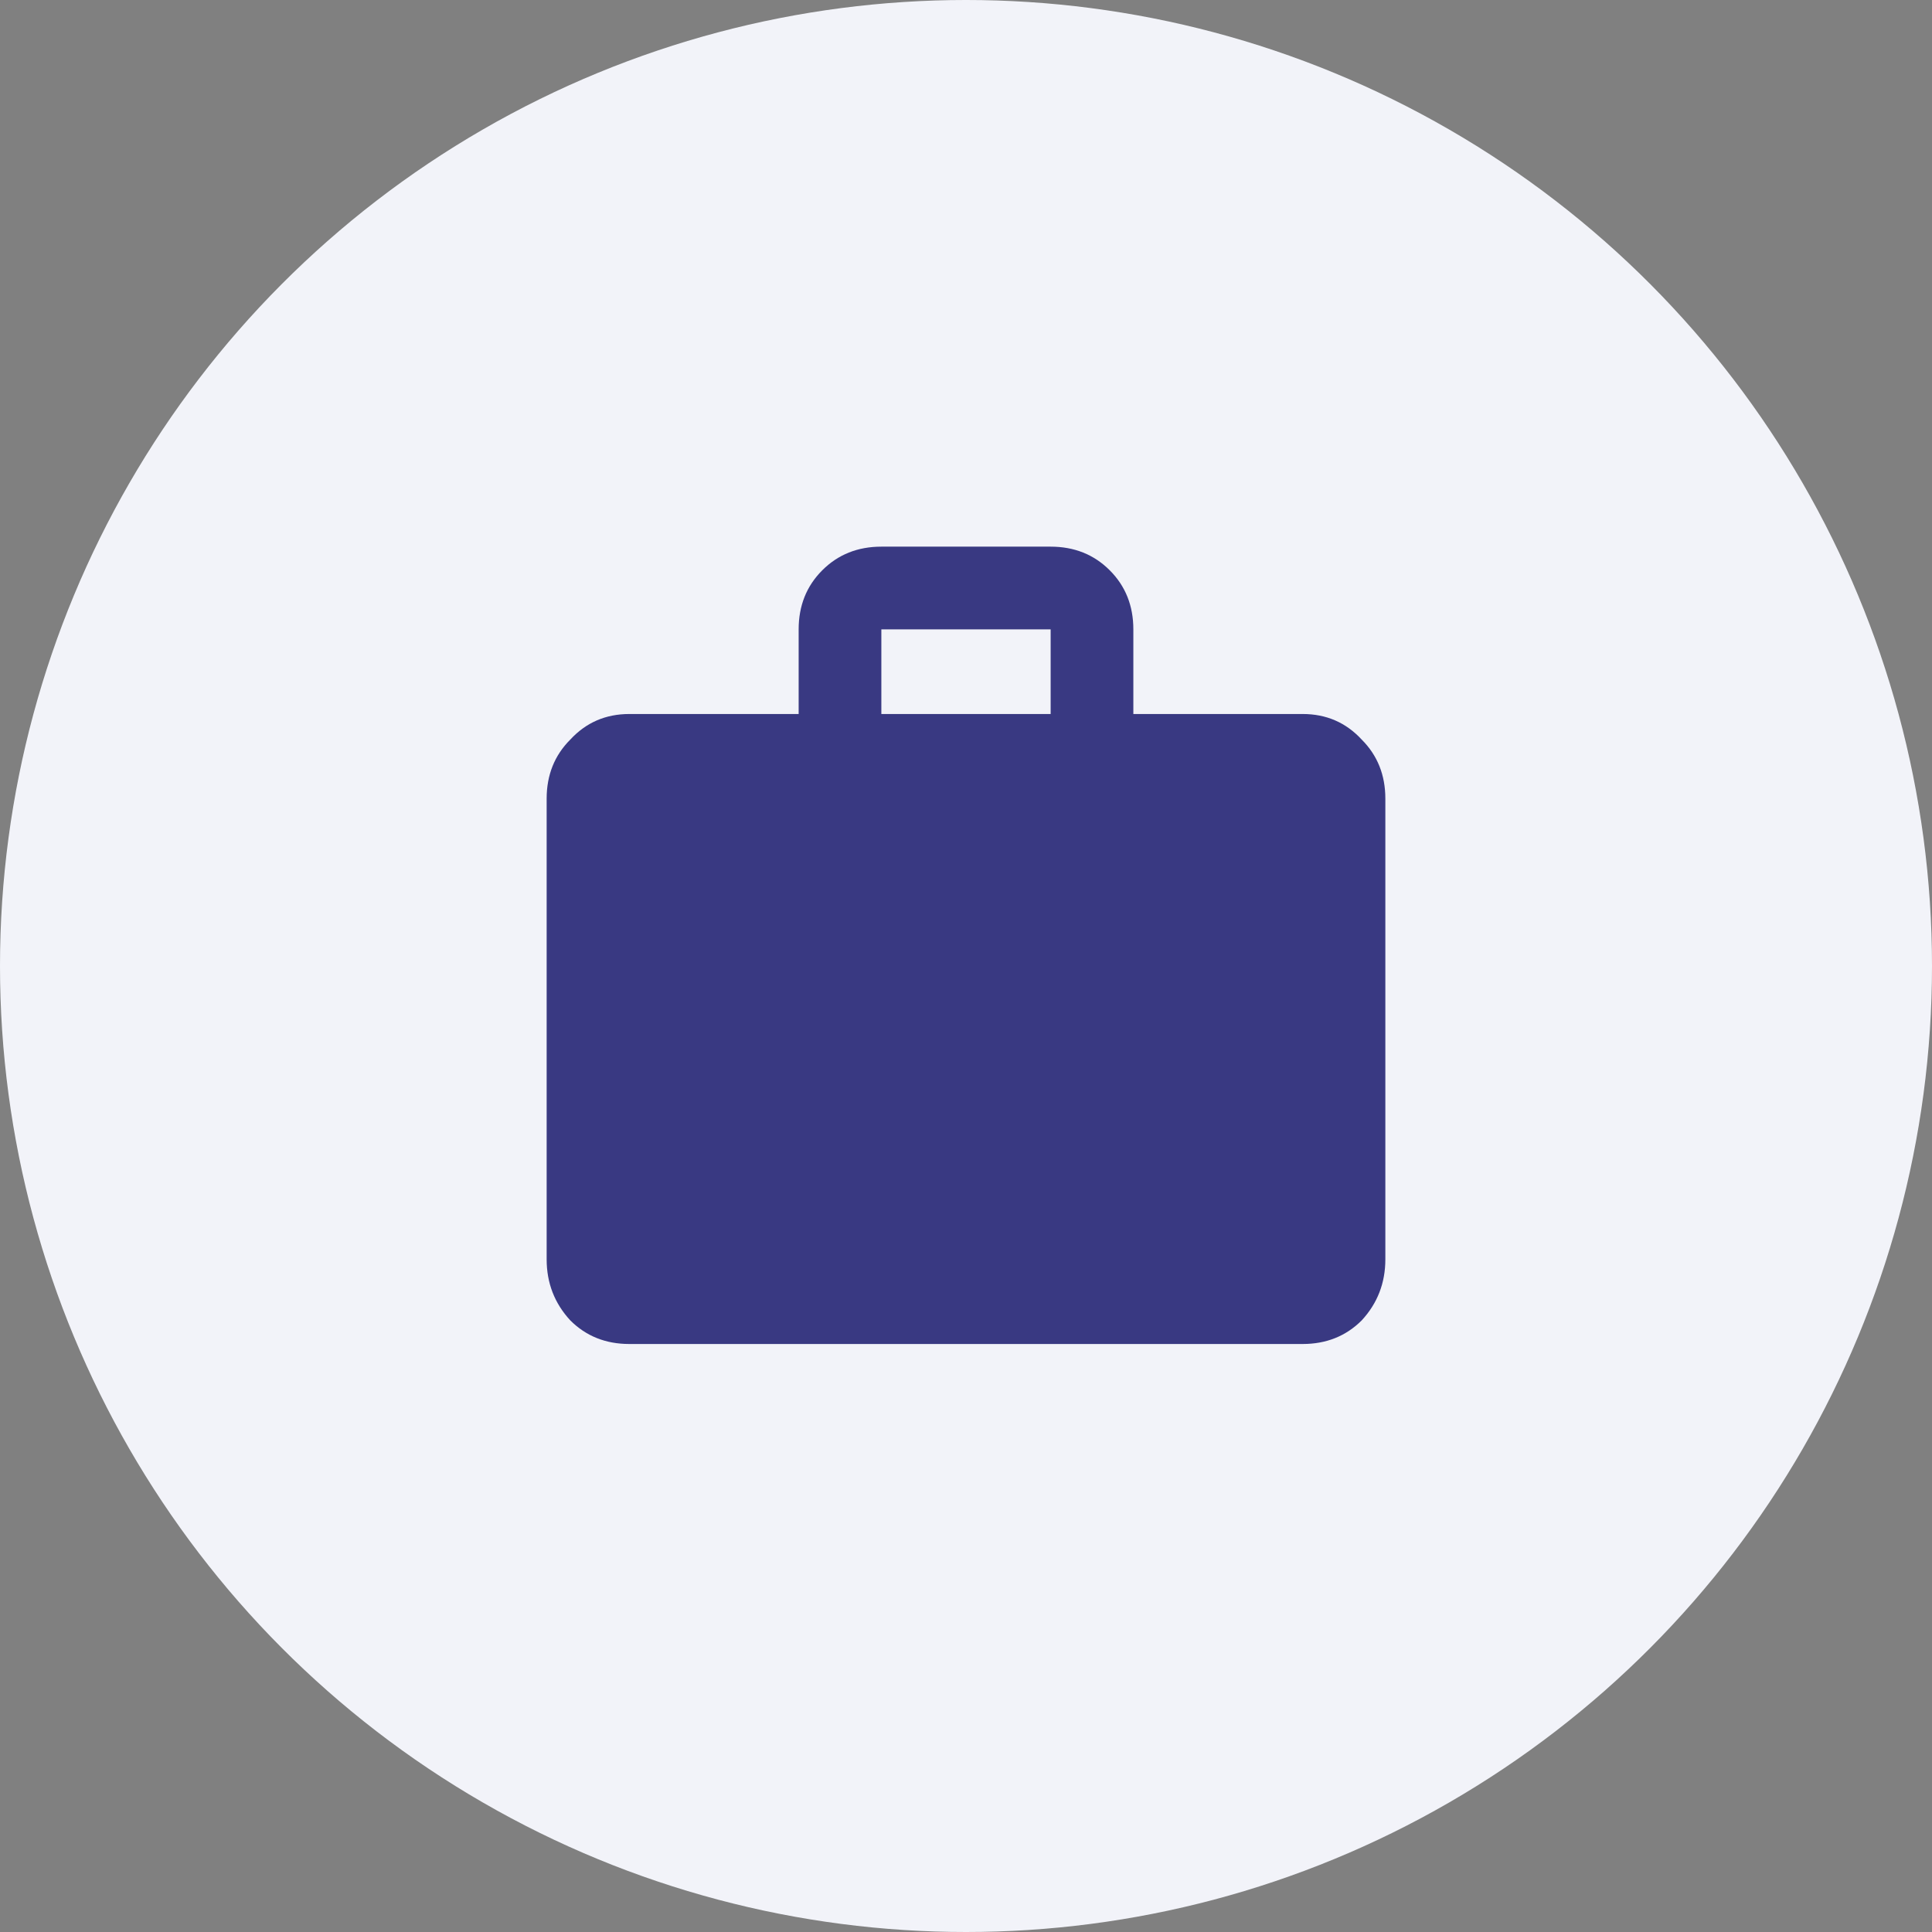 <svg width="92" height="92" viewBox="0 0 92 92" fill="none" xmlns="http://www.w3.org/2000/svg">
<rect x="0" y="0" width="92" height="92" fill="#808080" stroke="none"/>
<circle cx="46" cy="46" r="46" fill="#F2F3F9"/>
<path d="M50.031 34V29.969H41.969V34H50.031ZM62.031 34C63.156 34 64.094 34.406 64.844 35.219C65.594 35.969 65.969 36.906 65.969 38.031V59.969C65.969 61.094 65.594 62.062 64.844 62.875C64.094 63.625 63.156 64 62.031 64H29.969C28.844 64 27.906 63.625 27.156 62.875C26.406 62.062 26.031 61.094 26.031 59.969V38.031C26.031 36.906 26.406 35.969 27.156 35.219C27.906 34.406 28.844 34 29.969 34H38.031V29.969C38.031 28.844 38.406 27.906 39.156 27.156C39.906 26.406 40.844 26.031 41.969 26.031H50.031C51.156 26.031 52.094 26.406 52.844 27.156C53.594 27.906 53.969 28.844 53.969 29.969V34H62.031Z" fill="#393982"/>
</svg>
